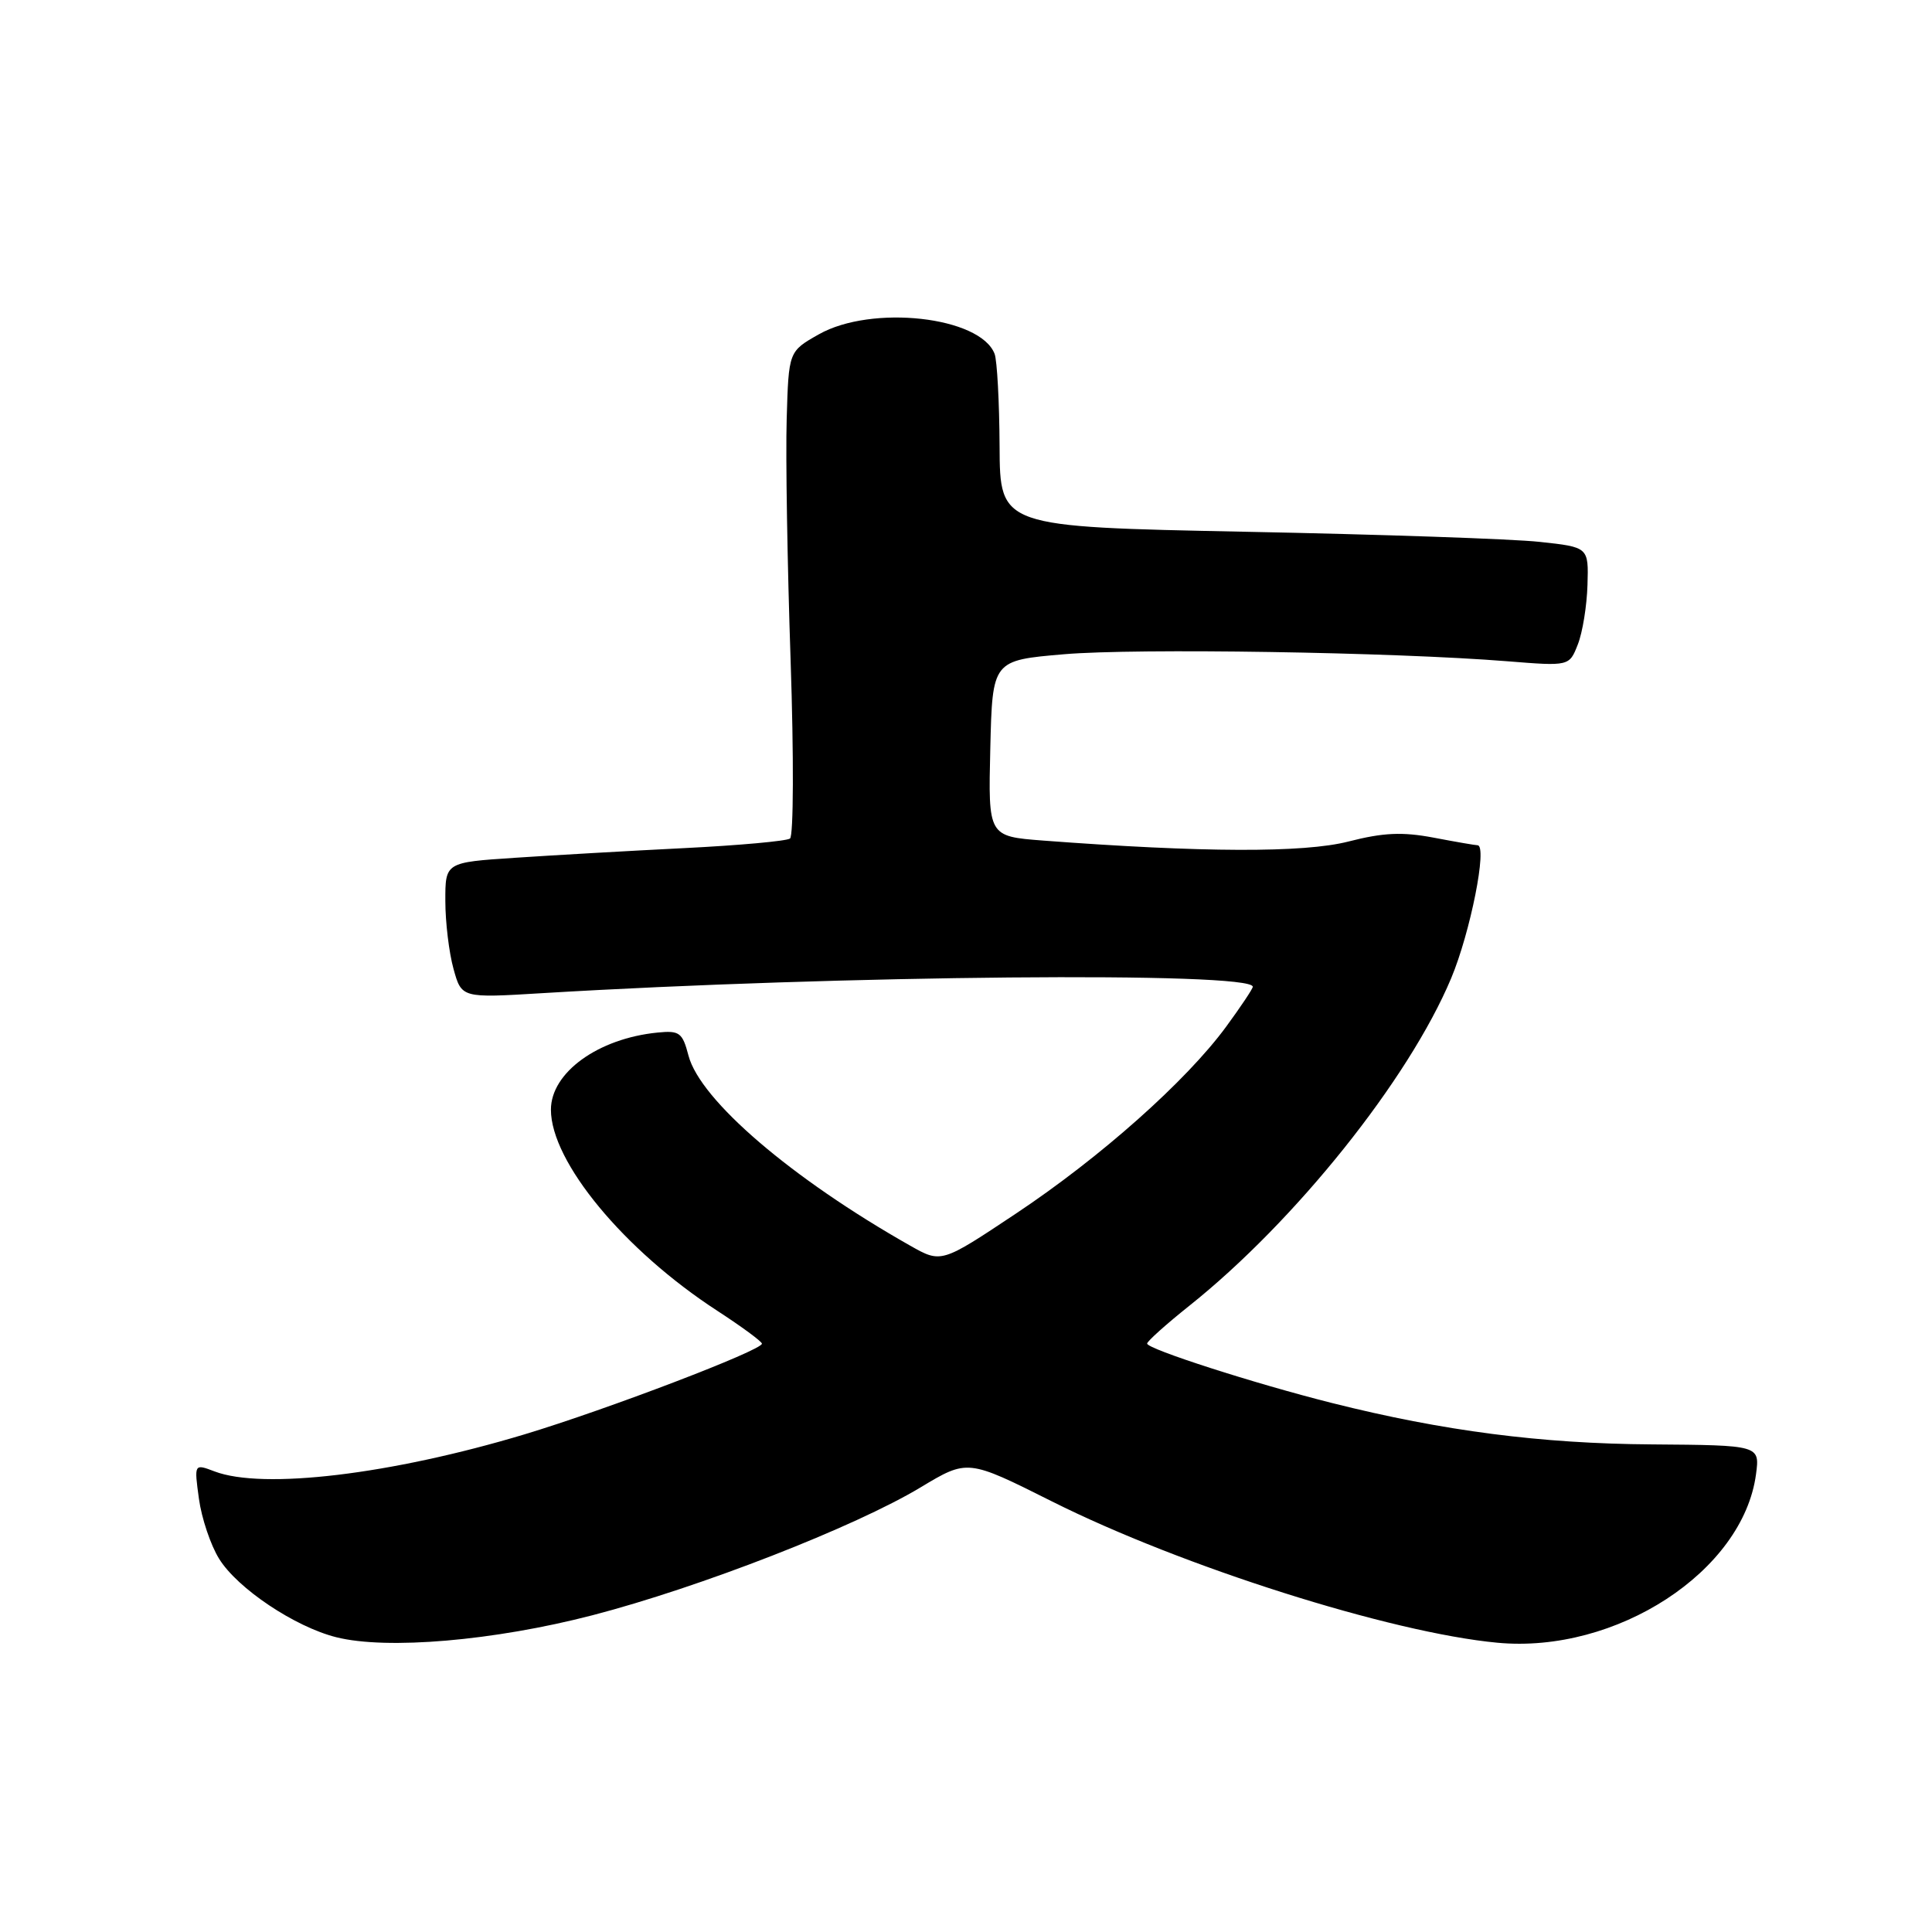 <?xml version="1.0" encoding="UTF-8" standalone="no"?>
<!DOCTYPE svg PUBLIC "-//W3C//DTD SVG 1.1//EN" "http://www.w3.org/Graphics/SVG/1.1/DTD/svg11.dtd" >
<svg xmlns="http://www.w3.org/2000/svg" xmlns:xlink="http://www.w3.org/1999/xlink" version="1.1" viewBox="0 0 256 256">
 <g >
 <path fill="currentColor"
d=" M 78.50 214.03 C 92.71 210.34 113.27 202.33 121.99 197.08 C 128.21 193.34 128.21 193.34 139.42 198.96 C 156.62 207.58 184.29 216.35 198.41 217.67 C 214.16 219.15 230.96 208.21 232.68 195.35 C 233.19 191.50 233.19 191.50 218.85 191.39 C 204.18 191.29 191.23 189.61 176.51 185.91 C 166.24 183.33 152.00 178.75 152.00 178.03 C 152.00 177.73 154.53 175.46 157.63 172.99 C 171.64 161.81 186.66 143.03 192.28 129.64 C 194.83 123.57 197.13 112.00 195.78 112.00 C 195.50 112.00 192.88 111.55 189.95 110.99 C 185.81 110.21 183.30 110.32 178.66 111.51 C 172.77 113.02 159.27 112.97 138.22 111.38 C 130.94 110.82 130.94 110.82 131.22 99.16 C 131.50 87.50 131.50 87.50 141.00 86.69 C 150.61 85.87 184.60 86.41 199.72 87.62 C 207.94 88.28 207.94 88.28 209.07 85.39 C 209.70 83.80 210.27 80.25 210.35 77.50 C 210.50 72.50 210.50 72.50 204.00 71.80 C 200.43 71.41 182.88 70.81 165.00 70.46 C 132.50 69.81 132.50 69.81 132.45 59.14 C 132.42 53.27 132.12 47.75 131.79 46.89 C 129.89 41.94 115.50 40.34 108.50 44.30 C 104.50 46.56 104.50 46.56 104.24 55.53 C 104.09 60.46 104.33 74.85 104.76 87.50 C 105.19 100.18 105.15 110.78 104.68 111.11 C 104.21 111.45 97.90 112.02 90.66 112.38 C 83.42 112.74 73.34 113.32 68.25 113.66 C 59.00 114.27 59.00 114.27 59.01 119.39 C 59.01 122.20 59.50 126.24 60.09 128.37 C 61.16 132.25 61.16 132.25 71.83 131.60 C 111.28 129.22 166.00 128.72 166.00 130.75 C 166.00 131.02 164.40 133.41 162.45 136.07 C 157.17 143.25 145.83 153.34 134.64 160.79 C 124.73 167.39 124.73 167.39 120.61 165.06 C 104.90 156.17 92.79 145.79 91.23 139.88 C 90.43 136.82 90.04 136.53 87.13 136.82 C 79.25 137.60 73.00 142.12 73.00 147.04 C 73.00 153.94 82.69 165.66 95.05 173.69 C 98.28 175.79 100.93 177.74 100.96 178.04 C 101.03 178.90 80.42 186.77 69.50 190.06 C 51.81 195.38 34.84 197.41 28.43 194.97 C 25.72 193.94 25.72 193.94 26.36 198.60 C 26.71 201.16 27.91 204.74 29.03 206.54 C 31.45 210.47 39.06 215.56 44.55 216.94 C 51.27 218.63 65.47 217.41 78.50 214.03 Z "/>
</g>
</svg>